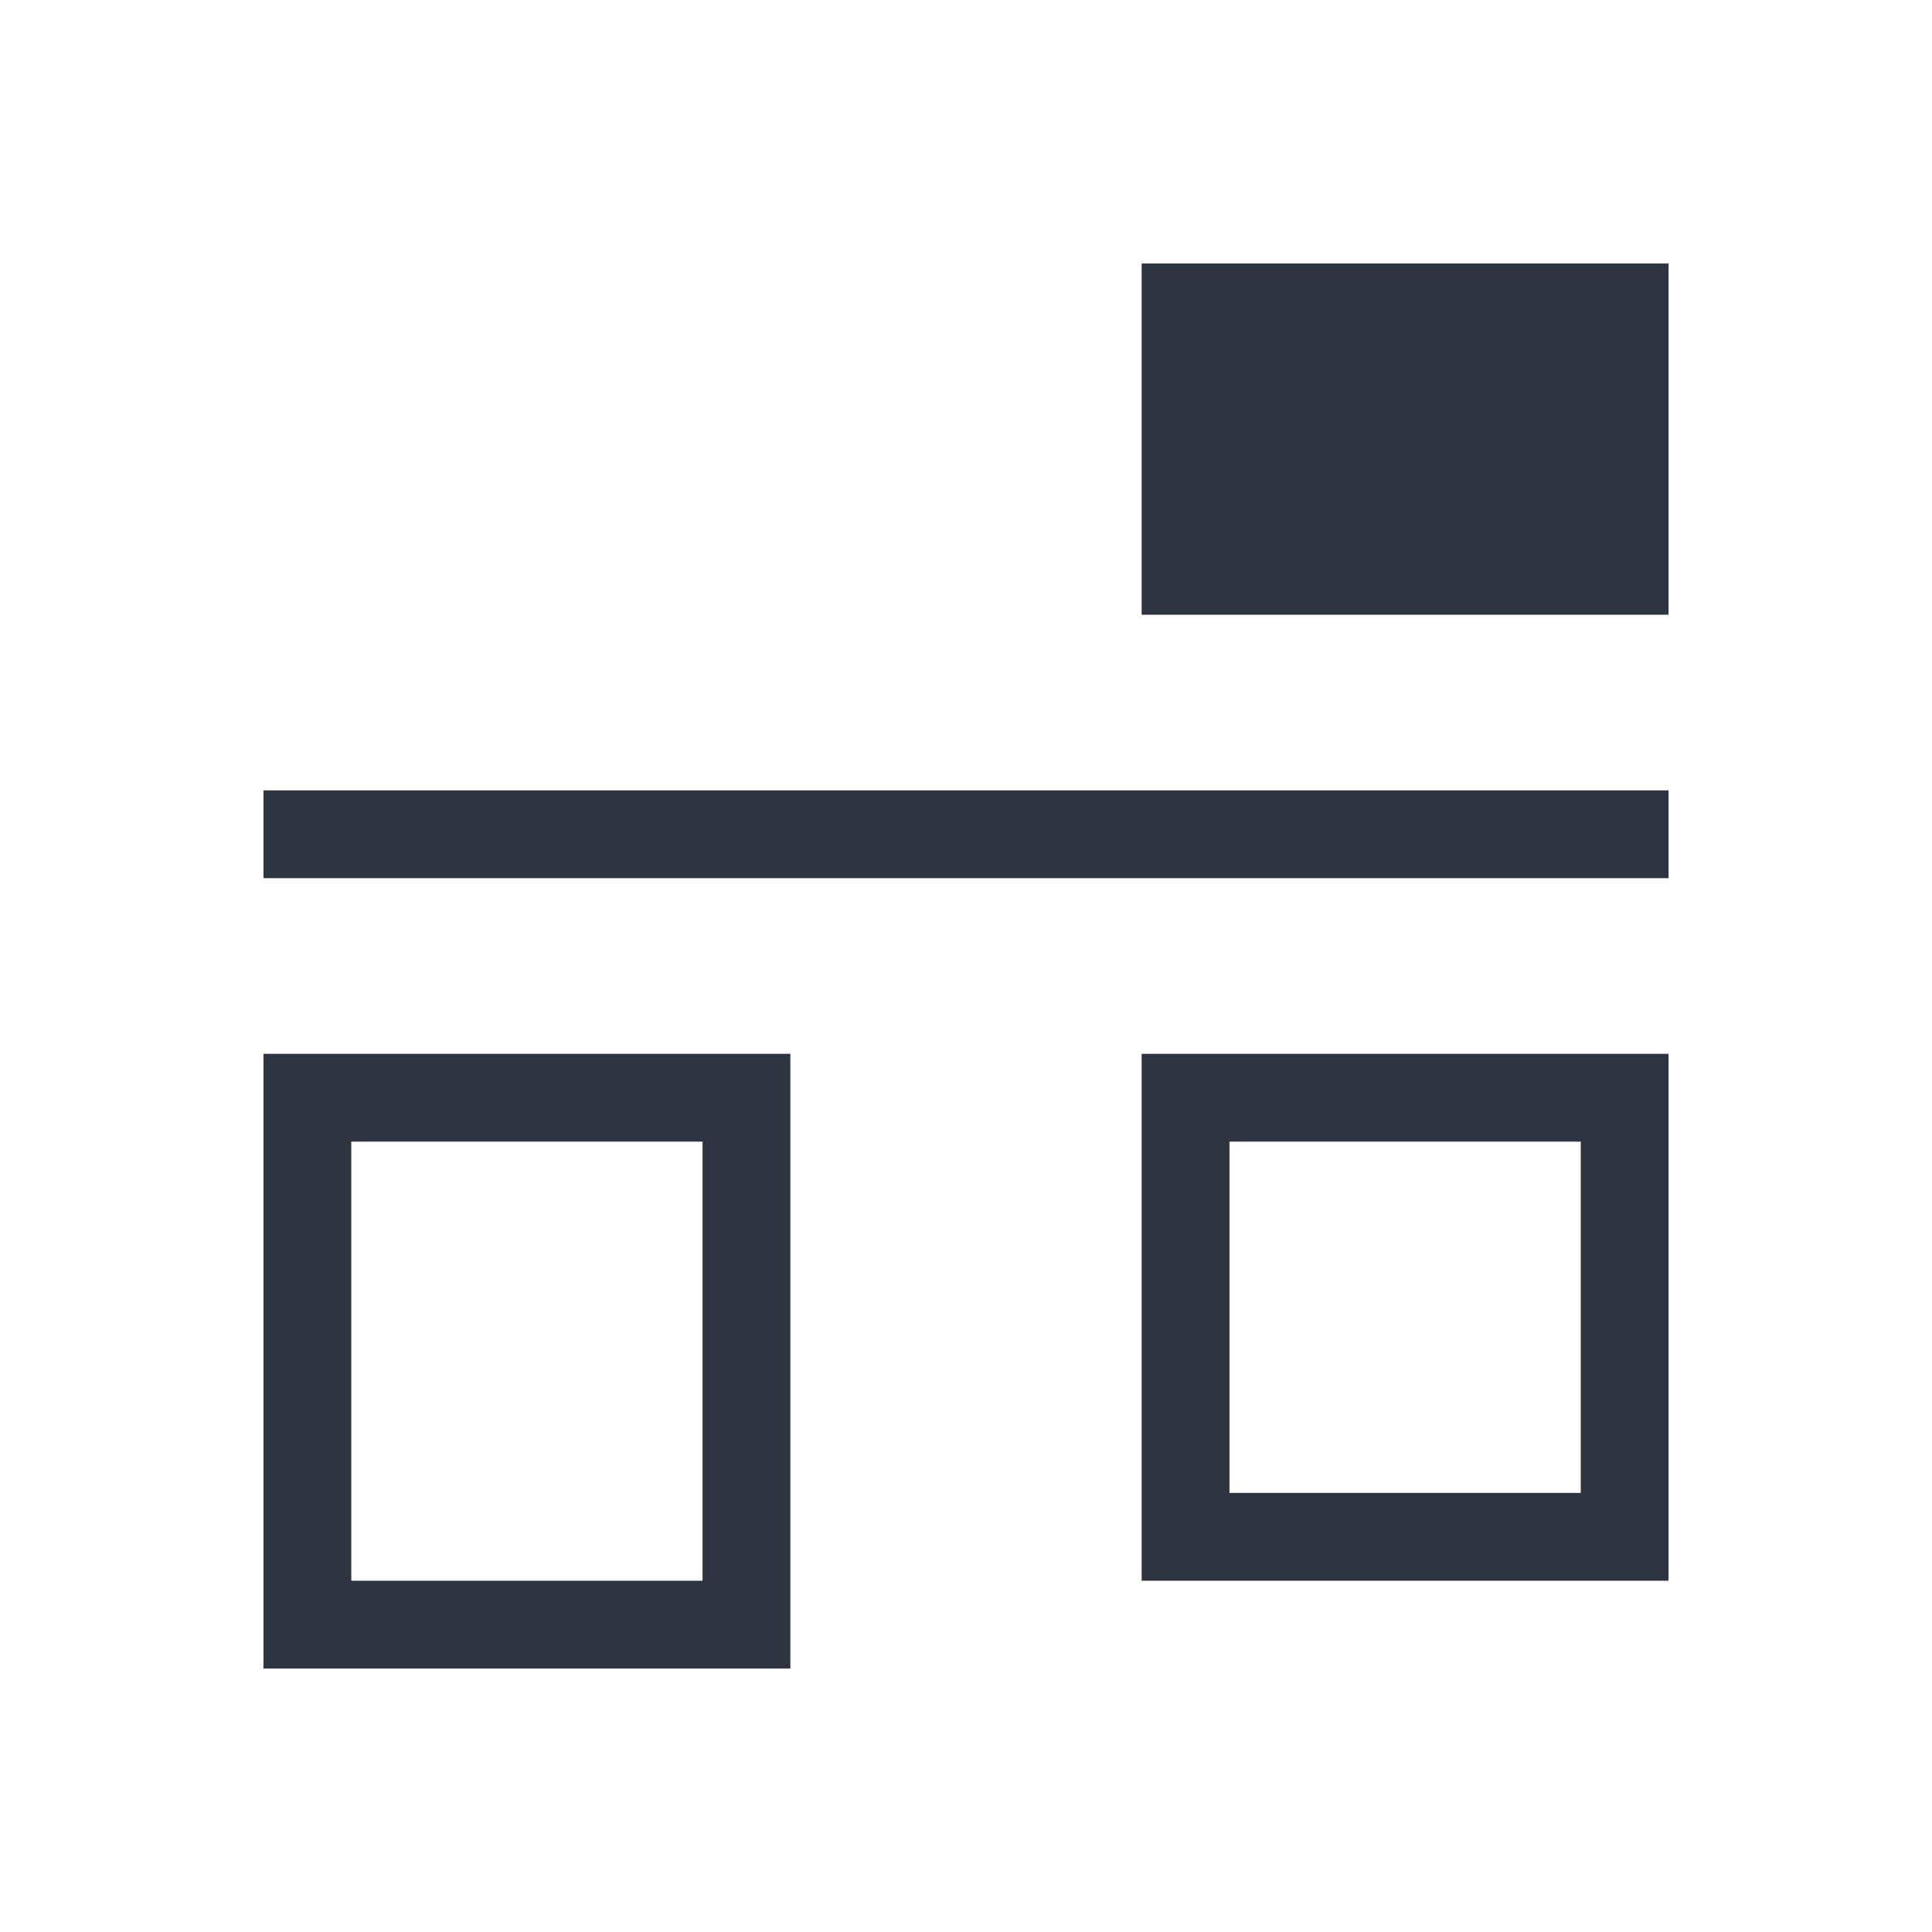 <svg viewBox="0 0 22 22" xmlns="http://www.w3.org/2000/svg">
 <defs>
  <style type="text/css">.ColorScheme-Text {
        color:#2e3440;
      }</style>
 </defs>
 <path class="ColorScheme-Text" d="m13 3v4h6v-4h-6m-10 6v1h16v-1h-16m0 3v7h6v-7h-6m10 0v6h6v-6h-6m-9 1h4v5h-4v-5m10 0h4v4h-4v-4" fill="currentColor"/>
</svg>
